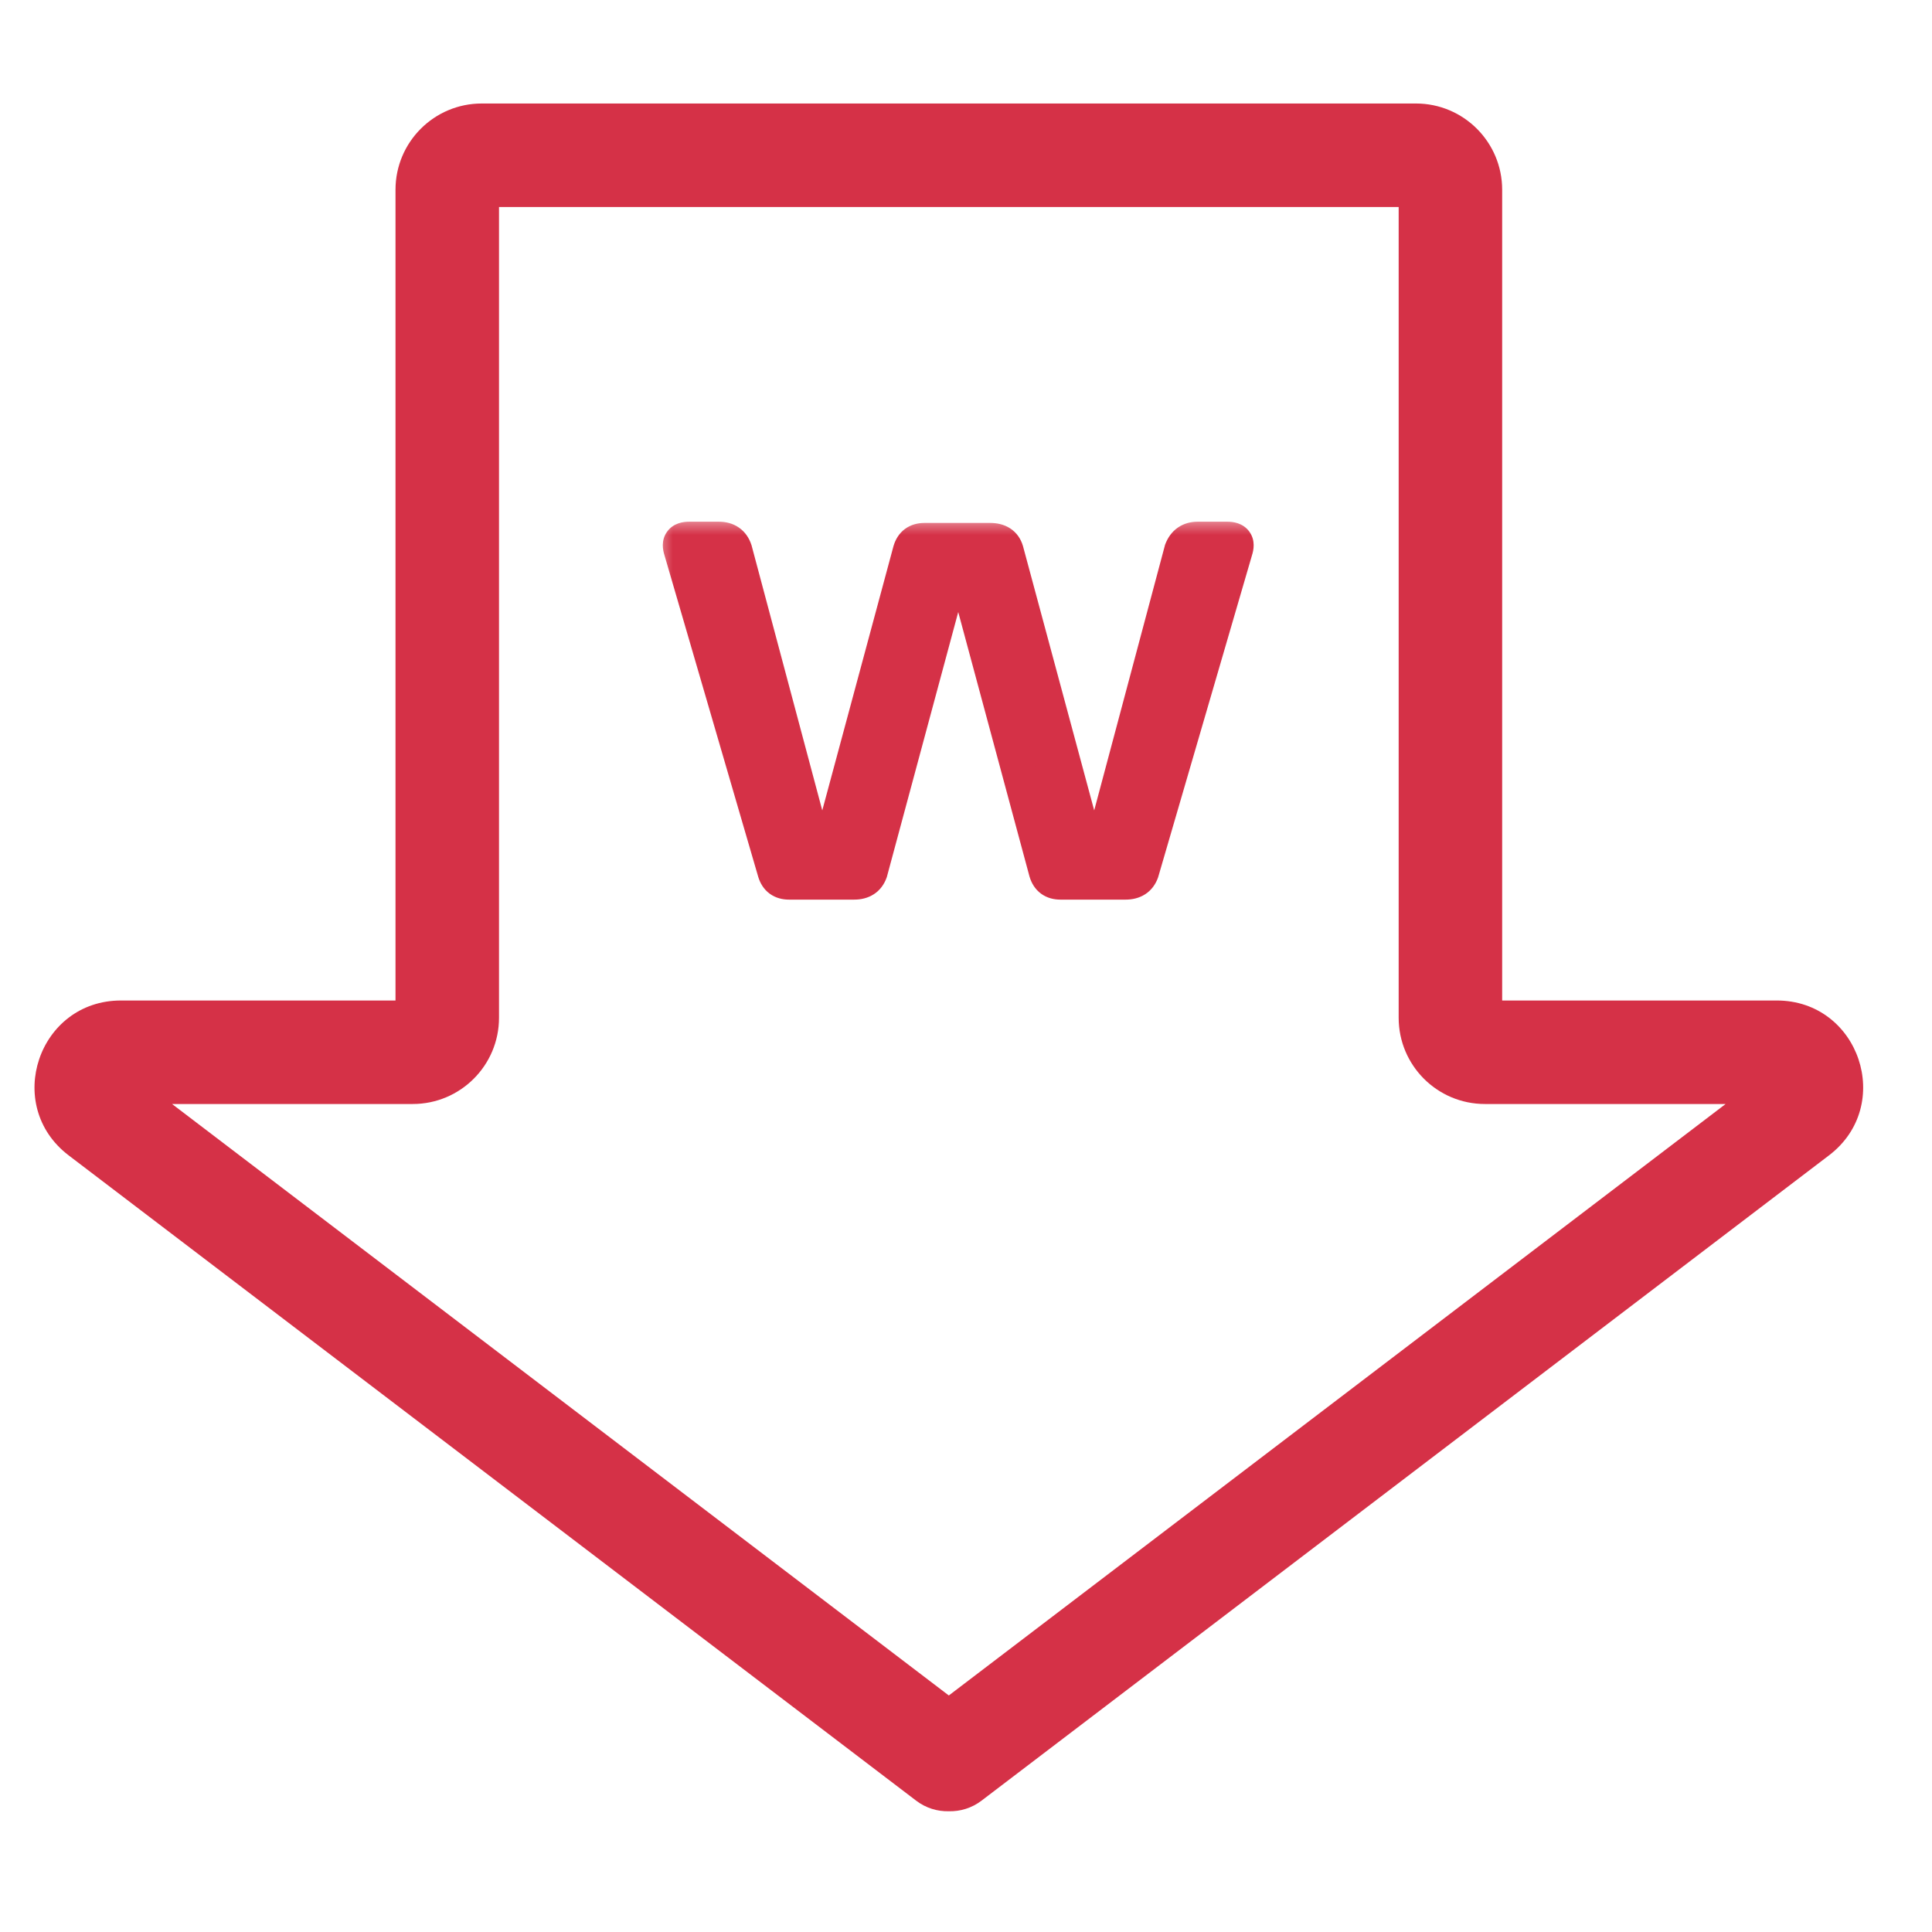 <svg width="56" height="56" viewBox="0 0 56 56" fill="none" xmlns="http://www.w3.org/2000/svg">
<path fill-rule="evenodd" clip-rule="evenodd" d="M13.964 3C12.583 3 11.464 4.119 11.464 5.5V17.5V29H3.505C1.112 29 0.086 32.039 1.99 33.489L26.555 52.193C26.838 52.409 27.173 52.508 27.502 52.5C27.832 52.508 28.167 52.409 28.45 52.193L53.014 33.489C54.919 32.039 53.893 29 51.5 29H43.541V17.5V5.5C43.541 4.119 42.422 3 41.041 3H27.541C27.528 3 27.515 3 27.502 3C27.49 3 27.477 3 27.464 3H13.964ZM27.502 6C27.49 6 27.477 6 27.464 6H14.464V17.5V29.5C14.464 30.881 13.344 32 11.964 32H4.987L27.502 49.144L50.018 32H43.041C41.66 32 40.541 30.881 40.541 29.5V17.5V6H27.541C27.528 6 27.515 6 27.502 6Z" fill="#D53147"/>
<mask id="path-2-outside-1_292_594" maskUnits="userSpaceOnUse" x="19" y="15" width="18" height="12" fill="black">
<rect fill="white" x="19" y="15" width="18" height="12"/>
<path d="M27.532 16.72L25.228 25.27C25.156 25.474 25 25.576 24.76 25.576H22.87C22.654 25.576 22.516 25.474 22.456 25.27L19.738 15.946C19.666 15.73 19.744 15.622 19.972 15.622H20.836C21.076 15.622 21.232 15.73 21.304 15.946L23.59 24.514C23.626 24.622 23.704 24.676 23.824 24.676C23.944 24.676 24.028 24.622 24.076 24.514L26.38 15.964C26.44 15.76 26.578 15.658 26.794 15.658H28.702C28.954 15.658 29.11 15.76 29.17 15.964L31.474 24.514C31.51 24.622 31.588 24.676 31.708 24.676C31.828 24.676 31.912 24.622 31.96 24.514L34.246 15.946C34.33 15.73 34.486 15.622 34.714 15.622H35.578C35.806 15.622 35.884 15.73 35.812 15.946L33.094 25.27C33.022 25.474 32.866 25.576 32.626 25.576H30.736C30.52 25.576 30.382 25.474 30.322 25.27L28.018 16.72C27.97 16.612 27.886 16.558 27.766 16.558C27.646 16.558 27.568 16.612 27.532 16.72Z"/>
</mask>
<path d="M27.532 16.72L25.228 25.27C25.156 25.474 25 25.576 24.76 25.576H22.87C22.654 25.576 22.516 25.474 22.456 25.27L19.738 15.946C19.666 15.73 19.744 15.622 19.972 15.622H20.836C21.076 15.622 21.232 15.73 21.304 15.946L23.59 24.514C23.626 24.622 23.704 24.676 23.824 24.676C23.944 24.676 24.028 24.622 24.076 24.514L26.38 15.964C26.44 15.76 26.578 15.658 26.794 15.658H28.702C28.954 15.658 29.11 15.76 29.17 15.964L31.474 24.514C31.51 24.622 31.588 24.676 31.708 24.676C31.828 24.676 31.912 24.622 31.96 24.514L34.246 15.946C34.33 15.73 34.486 15.622 34.714 15.622H35.578C35.806 15.622 35.884 15.73 35.812 15.946L33.094 25.27C33.022 25.474 32.866 25.576 32.626 25.576H30.736C30.52 25.576 30.382 25.474 30.322 25.27L28.018 16.72C27.97 16.612 27.886 16.558 27.766 16.558C27.646 16.558 27.568 16.612 27.532 16.72Z" fill="#D53147"/>
<path d="M27.532 16.72L27.058 16.562L27.053 16.576L27.049 16.59L27.532 16.72ZM25.228 25.27L25.7 25.436L25.706 25.419L25.711 25.4L25.228 25.27ZM22.456 25.27L21.976 25.41L21.976 25.411L22.456 25.27ZM19.738 15.946L20.218 15.806L20.215 15.797L20.212 15.788L19.738 15.946ZM21.304 15.946L21.787 15.817L21.783 15.802L21.778 15.788L21.304 15.946ZM23.59 24.514L23.107 24.643L23.111 24.658L23.116 24.672L23.59 24.514ZM24.076 24.514L24.533 24.717L24.549 24.682L24.559 24.644L24.076 24.514ZM26.38 15.964L25.9 15.823L25.897 15.834L26.38 15.964ZM29.17 15.964L29.653 15.834L29.65 15.823L29.17 15.964ZM31.474 24.514L30.991 24.644L30.995 24.658L31 24.672L31.474 24.514ZM31.96 24.514L32.417 24.717L32.433 24.681L32.443 24.643L31.96 24.514ZM34.246 15.946L33.78 15.765L33.77 15.79L33.763 15.817L34.246 15.946ZM35.812 15.946L35.338 15.788L35.335 15.797L35.332 15.806L35.812 15.946ZM33.094 25.27L33.566 25.436L33.57 25.423L33.574 25.41L33.094 25.27ZM30.322 25.27L29.839 25.4L29.842 25.411L30.322 25.27ZM28.018 16.72L28.501 16.59L28.491 16.552L28.475 16.517L28.018 16.72ZM27.049 16.59L24.745 25.14L25.711 25.4L28.015 16.85L27.049 16.59ZM24.756 25.104C24.753 25.113 24.752 25.112 24.757 25.105C24.76 25.102 24.764 25.097 24.768 25.093C24.773 25.088 24.778 25.084 24.783 25.081C24.794 25.074 24.801 25.072 24.799 25.073C24.797 25.073 24.785 25.076 24.76 25.076V26.076C24.95 26.076 25.151 26.035 25.331 25.918C25.515 25.798 25.633 25.625 25.7 25.436L24.756 25.104ZM24.76 25.076H22.87V26.076H24.76V25.076ZM22.87 25.076C22.855 25.076 22.853 25.074 22.861 25.076C22.87 25.079 22.885 25.085 22.902 25.097C22.919 25.11 22.93 25.123 22.935 25.132C22.941 25.14 22.939 25.141 22.936 25.129L21.976 25.411C22.03 25.592 22.131 25.772 22.307 25.902C22.482 26.031 22.683 26.076 22.87 26.076V25.076ZM22.936 25.13L20.218 15.806L19.258 16.086L21.976 25.41L22.936 25.13ZM20.212 15.788C20.206 15.768 20.213 15.779 20.212 15.813C20.211 15.853 20.2 15.924 20.148 15.996C20.096 16.068 20.032 16.101 19.995 16.114C19.963 16.125 19.951 16.122 19.972 16.122V15.122C19.81 15.122 19.521 15.156 19.337 15.41C19.153 15.665 19.212 15.95 19.264 16.104L20.212 15.788ZM19.972 16.122H20.836V15.122H19.972V16.122ZM20.836 16.122C20.859 16.122 20.869 16.125 20.869 16.125C20.869 16.125 20.868 16.125 20.867 16.124C20.866 16.124 20.864 16.123 20.863 16.122C20.859 16.12 20.854 16.118 20.848 16.114C20.843 16.11 20.838 16.106 20.834 16.102C20.83 16.098 20.827 16.094 20.825 16.092C20.822 16.087 20.825 16.09 20.83 16.104L21.778 15.788C21.715 15.598 21.601 15.419 21.418 15.292C21.236 15.166 21.031 15.122 20.836 15.122V16.122ZM20.821 16.075L23.107 24.643L24.073 24.385L21.787 15.817L20.821 16.075ZM23.116 24.672C23.161 24.808 23.246 24.947 23.391 25.047C23.533 25.145 23.689 25.176 23.824 25.176V24.176C23.839 24.176 23.896 24.18 23.96 24.224C24.027 24.27 24.055 24.328 24.064 24.356L23.116 24.672ZM23.824 25.176C23.96 25.176 24.11 25.145 24.247 25.056C24.386 24.967 24.477 24.844 24.533 24.717L23.619 24.311C23.627 24.292 23.652 24.25 23.707 24.215C23.76 24.18 23.808 24.176 23.824 24.176V25.176ZM24.559 24.644L26.863 16.094L25.897 15.834L23.593 24.384L24.559 24.644ZM26.86 16.105C26.863 16.093 26.865 16.093 26.859 16.102C26.854 16.111 26.843 16.124 26.826 16.137C26.809 16.149 26.794 16.155 26.785 16.158C26.777 16.16 26.779 16.158 26.794 16.158V15.158C26.607 15.158 26.406 15.203 26.231 15.332C26.055 15.462 25.954 15.642 25.9 15.823L26.86 16.105ZM26.794 16.158H28.702V15.158H26.794V16.158ZM28.702 16.158C28.764 16.158 28.762 16.171 28.734 16.153C28.72 16.144 28.708 16.131 28.698 16.119C28.69 16.106 28.689 16.1 28.69 16.105L29.65 15.823C29.591 15.624 29.473 15.441 29.282 15.316C29.098 15.196 28.892 15.158 28.702 15.158V16.158ZM28.687 16.094L30.991 24.644L31.957 24.384L29.653 15.834L28.687 16.094ZM31 24.672C31.045 24.808 31.13 24.947 31.275 25.047C31.417 25.145 31.573 25.176 31.708 25.176V24.176C31.723 24.176 31.78 24.18 31.844 24.224C31.911 24.27 31.939 24.328 31.948 24.356L31 24.672ZM31.708 25.176C31.844 25.176 31.994 25.145 32.131 25.056C32.27 24.967 32.361 24.844 32.417 24.717L31.503 24.311C31.511 24.292 31.537 24.25 31.591 24.215C31.644 24.18 31.692 24.176 31.708 24.176V25.176ZM32.443 24.643L34.729 16.075L33.763 15.817L31.477 24.385L32.443 24.643ZM34.712 16.127C34.719 16.109 34.724 16.102 34.724 16.102C34.724 16.102 34.723 16.104 34.721 16.106C34.718 16.108 34.715 16.111 34.711 16.114C34.706 16.117 34.703 16.119 34.699 16.121C34.695 16.122 34.693 16.123 34.692 16.124C34.69 16.124 34.696 16.122 34.714 16.122V15.122C34.519 15.122 34.319 15.169 34.141 15.292C33.965 15.414 33.85 15.585 33.78 15.765L34.712 16.127ZM34.714 16.122H35.578V15.122H34.714V16.122ZM35.578 16.122C35.599 16.122 35.587 16.125 35.554 16.114C35.518 16.101 35.454 16.068 35.402 15.996C35.35 15.924 35.339 15.853 35.338 15.813C35.337 15.779 35.344 15.768 35.338 15.788L36.286 16.104C36.338 15.95 36.397 15.665 36.213 15.41C36.029 15.156 35.74 15.122 35.578 15.122V16.122ZM35.332 15.806L32.614 25.13L33.574 25.41L36.292 16.086L35.332 15.806ZM32.623 25.104C32.619 25.113 32.618 25.112 32.623 25.105C32.626 25.102 32.63 25.097 32.634 25.093C32.639 25.088 32.644 25.084 32.649 25.081C32.66 25.074 32.667 25.072 32.666 25.073C32.663 25.073 32.651 25.076 32.626 25.076V26.076C32.816 26.076 33.017 26.035 33.197 25.918C33.381 25.798 33.499 25.625 33.566 25.436L32.623 25.104ZM32.626 25.076H30.736V26.076H32.626V25.076ZM30.736 25.076C30.721 25.076 30.719 25.074 30.727 25.076C30.736 25.079 30.751 25.085 30.768 25.097C30.785 25.11 30.796 25.123 30.801 25.132C30.807 25.14 30.805 25.141 30.802 25.129L29.842 25.411C29.896 25.592 29.997 25.772 30.173 25.902C30.348 26.031 30.549 26.076 30.736 26.076V25.076ZM30.805 25.14L28.501 16.59L27.535 16.85L29.839 25.4L30.805 25.14ZM28.475 16.517C28.419 16.39 28.328 16.267 28.189 16.178C28.052 16.089 27.902 16.058 27.766 16.058V17.058C27.75 17.058 27.702 17.054 27.649 17.019C27.595 16.984 27.569 16.942 27.561 16.923L28.475 16.517ZM27.766 16.058C27.631 16.058 27.475 16.089 27.333 16.187C27.188 16.288 27.103 16.426 27.058 16.562L28.006 16.878C27.997 16.906 27.969 16.963 27.902 17.01C27.838 17.054 27.781 17.058 27.766 17.058V16.058Z" fill="#D53147" mask="url(#path-2-outside-1_292_594)"/>
</svg>
